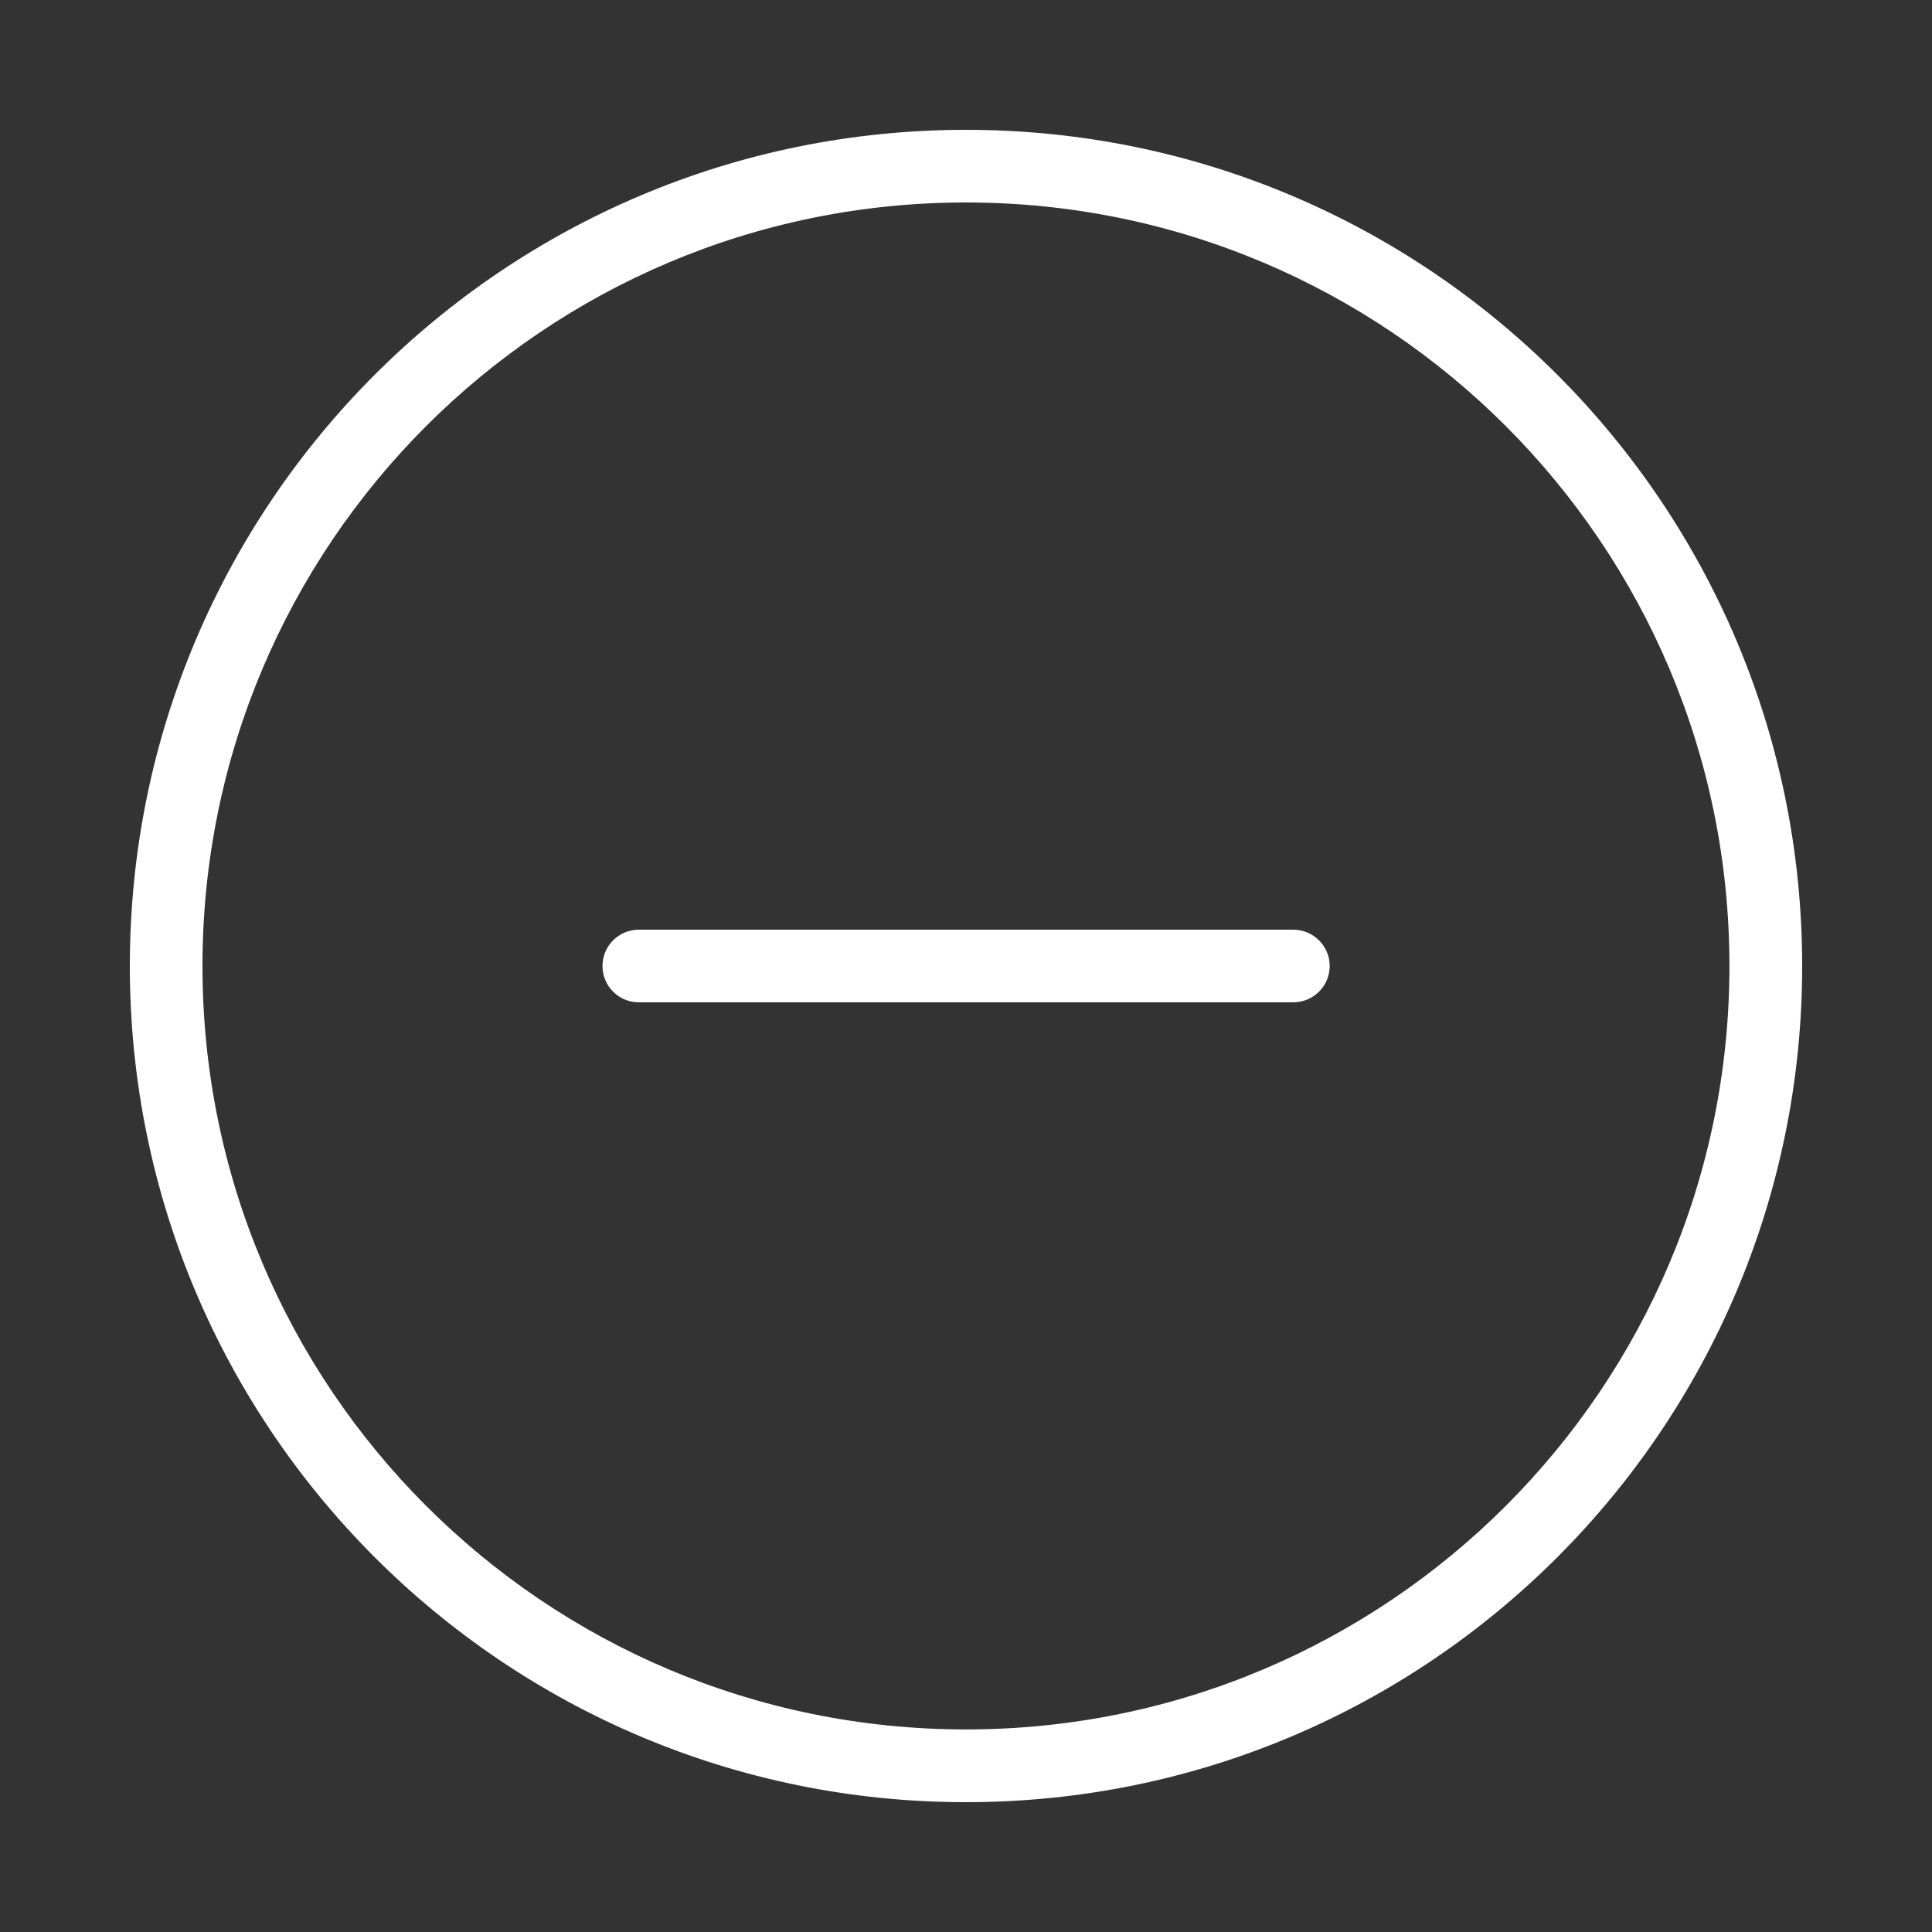 <svg class="svg-icon" viewBox="0 0 20 20">
    <rect x="0" y="0" width="20" height="20" fill="#333333" stroke="none"/>
    <path fill="white" d="M10,1.344c-4.781,0-8.656,3.875-8.656,8.656c0,4.781,3.875,8.656,8.656,8.656c4.781,0,8.656-3.875,8.656-8.656C18.656,5.219,14.781,1.344,10,1.344z M10,17.903c-4.365,0-7.904-3.538-7.904-7.903S5.635,2.096,10,2.096S17.903,5.635,17.903,10S14.365,17.903,10,17.903z M13.388,9.624H6.613c-0.208,0-0.376,0.168-0.376,0.376s0.168,0.376,0.376,0.376h6.775c0.207,0,0.377-0.168,0.377-0.376S13.595,9.624,13.388,9.624z"></path>
</svg>